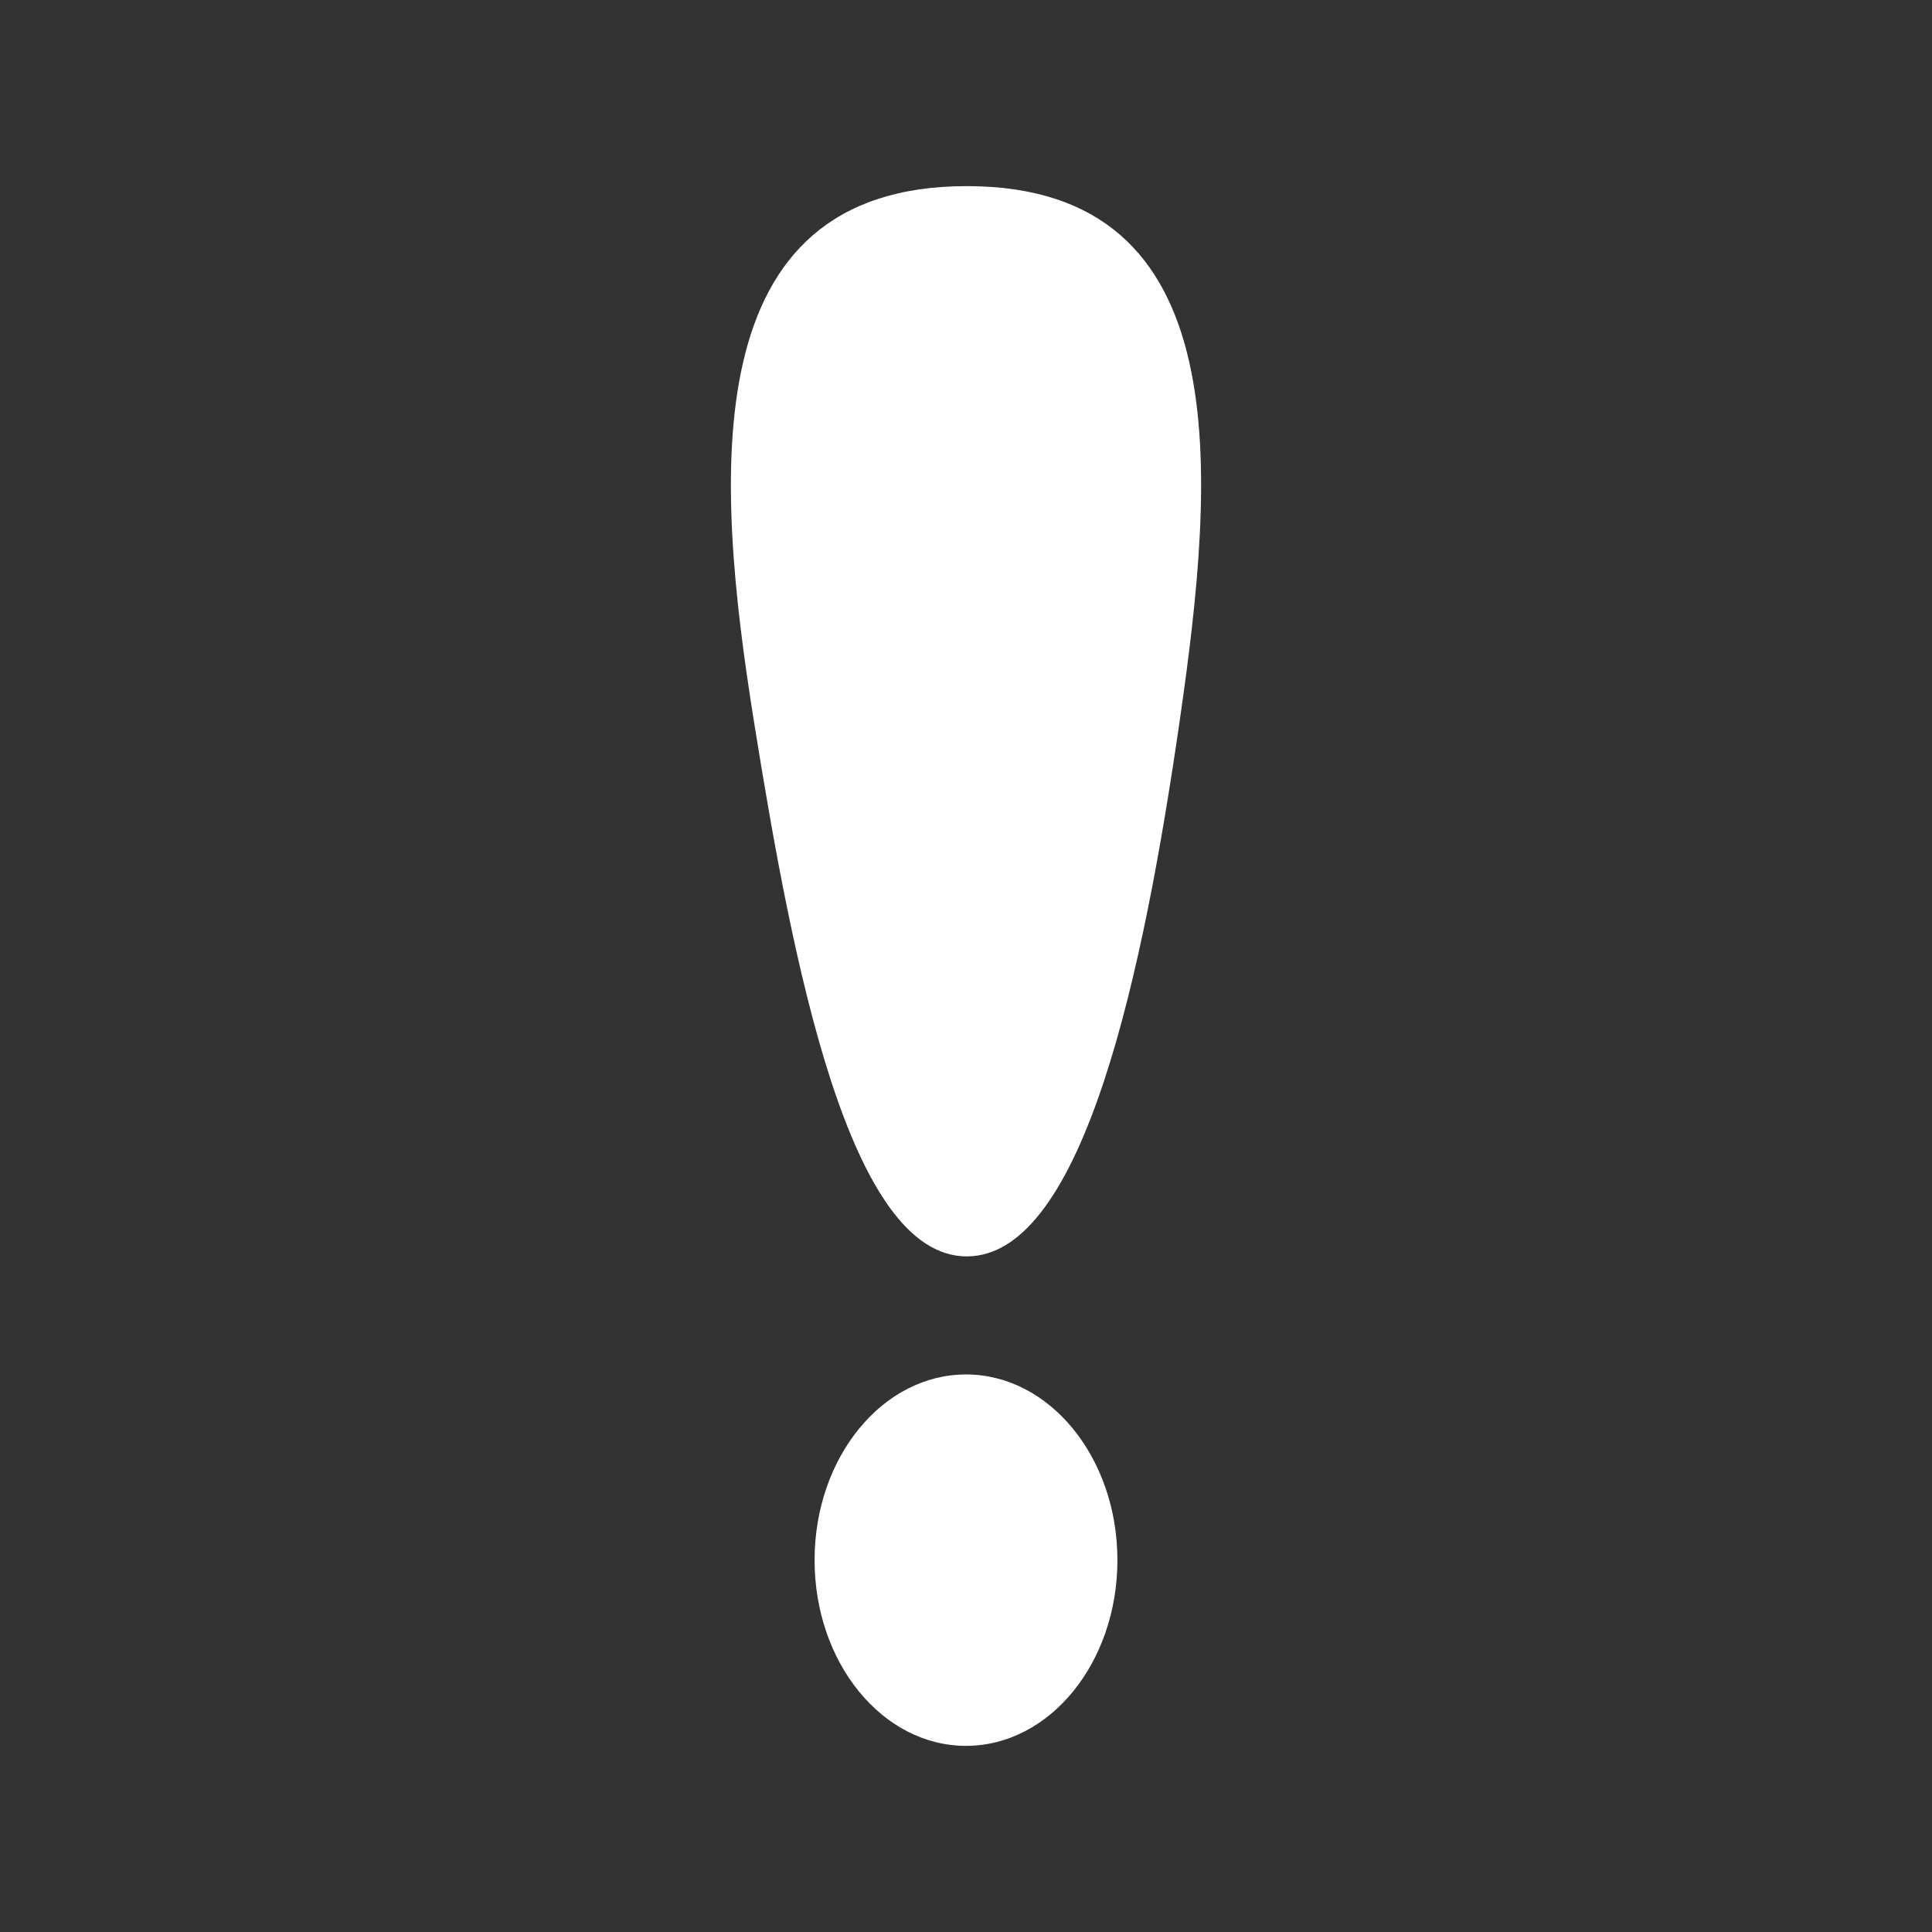<?xml version="1.0" encoding="UTF-8" standalone="no"?>
<svg
   viewBox="0 0 87.008 87.008"
   version="1.1"
   xmlns="http://www.w3.org/2000/svg"
   xmlns:svg="http://www.w3.org/2000/svg">
  <rect x="0" y="0" width="87.008" height="87.008" fill="#333333" stroke="none"/>
  <g
     fill="#ffffff"
     transform="translate(32.916,8.382)">
    <ellipse
       cx="10.588"
       cy="61.88"
       rx="6.819"
       ry="8.363"
       id="ellipse1605" />
    <path
       d="m 20.209,24.1 c -1.604,11.101 -4.292,24.1 -9.586,24.1 -5.294,0 -7.825,-13.087 -9.586,-24.1 C -0.724,13.087 -1.688,-7e-7 10.623,0 c 12.31,7e-7 11.19,12.999 9.586,24.1 z"
       id="path1607" />
  </g>
</svg>
